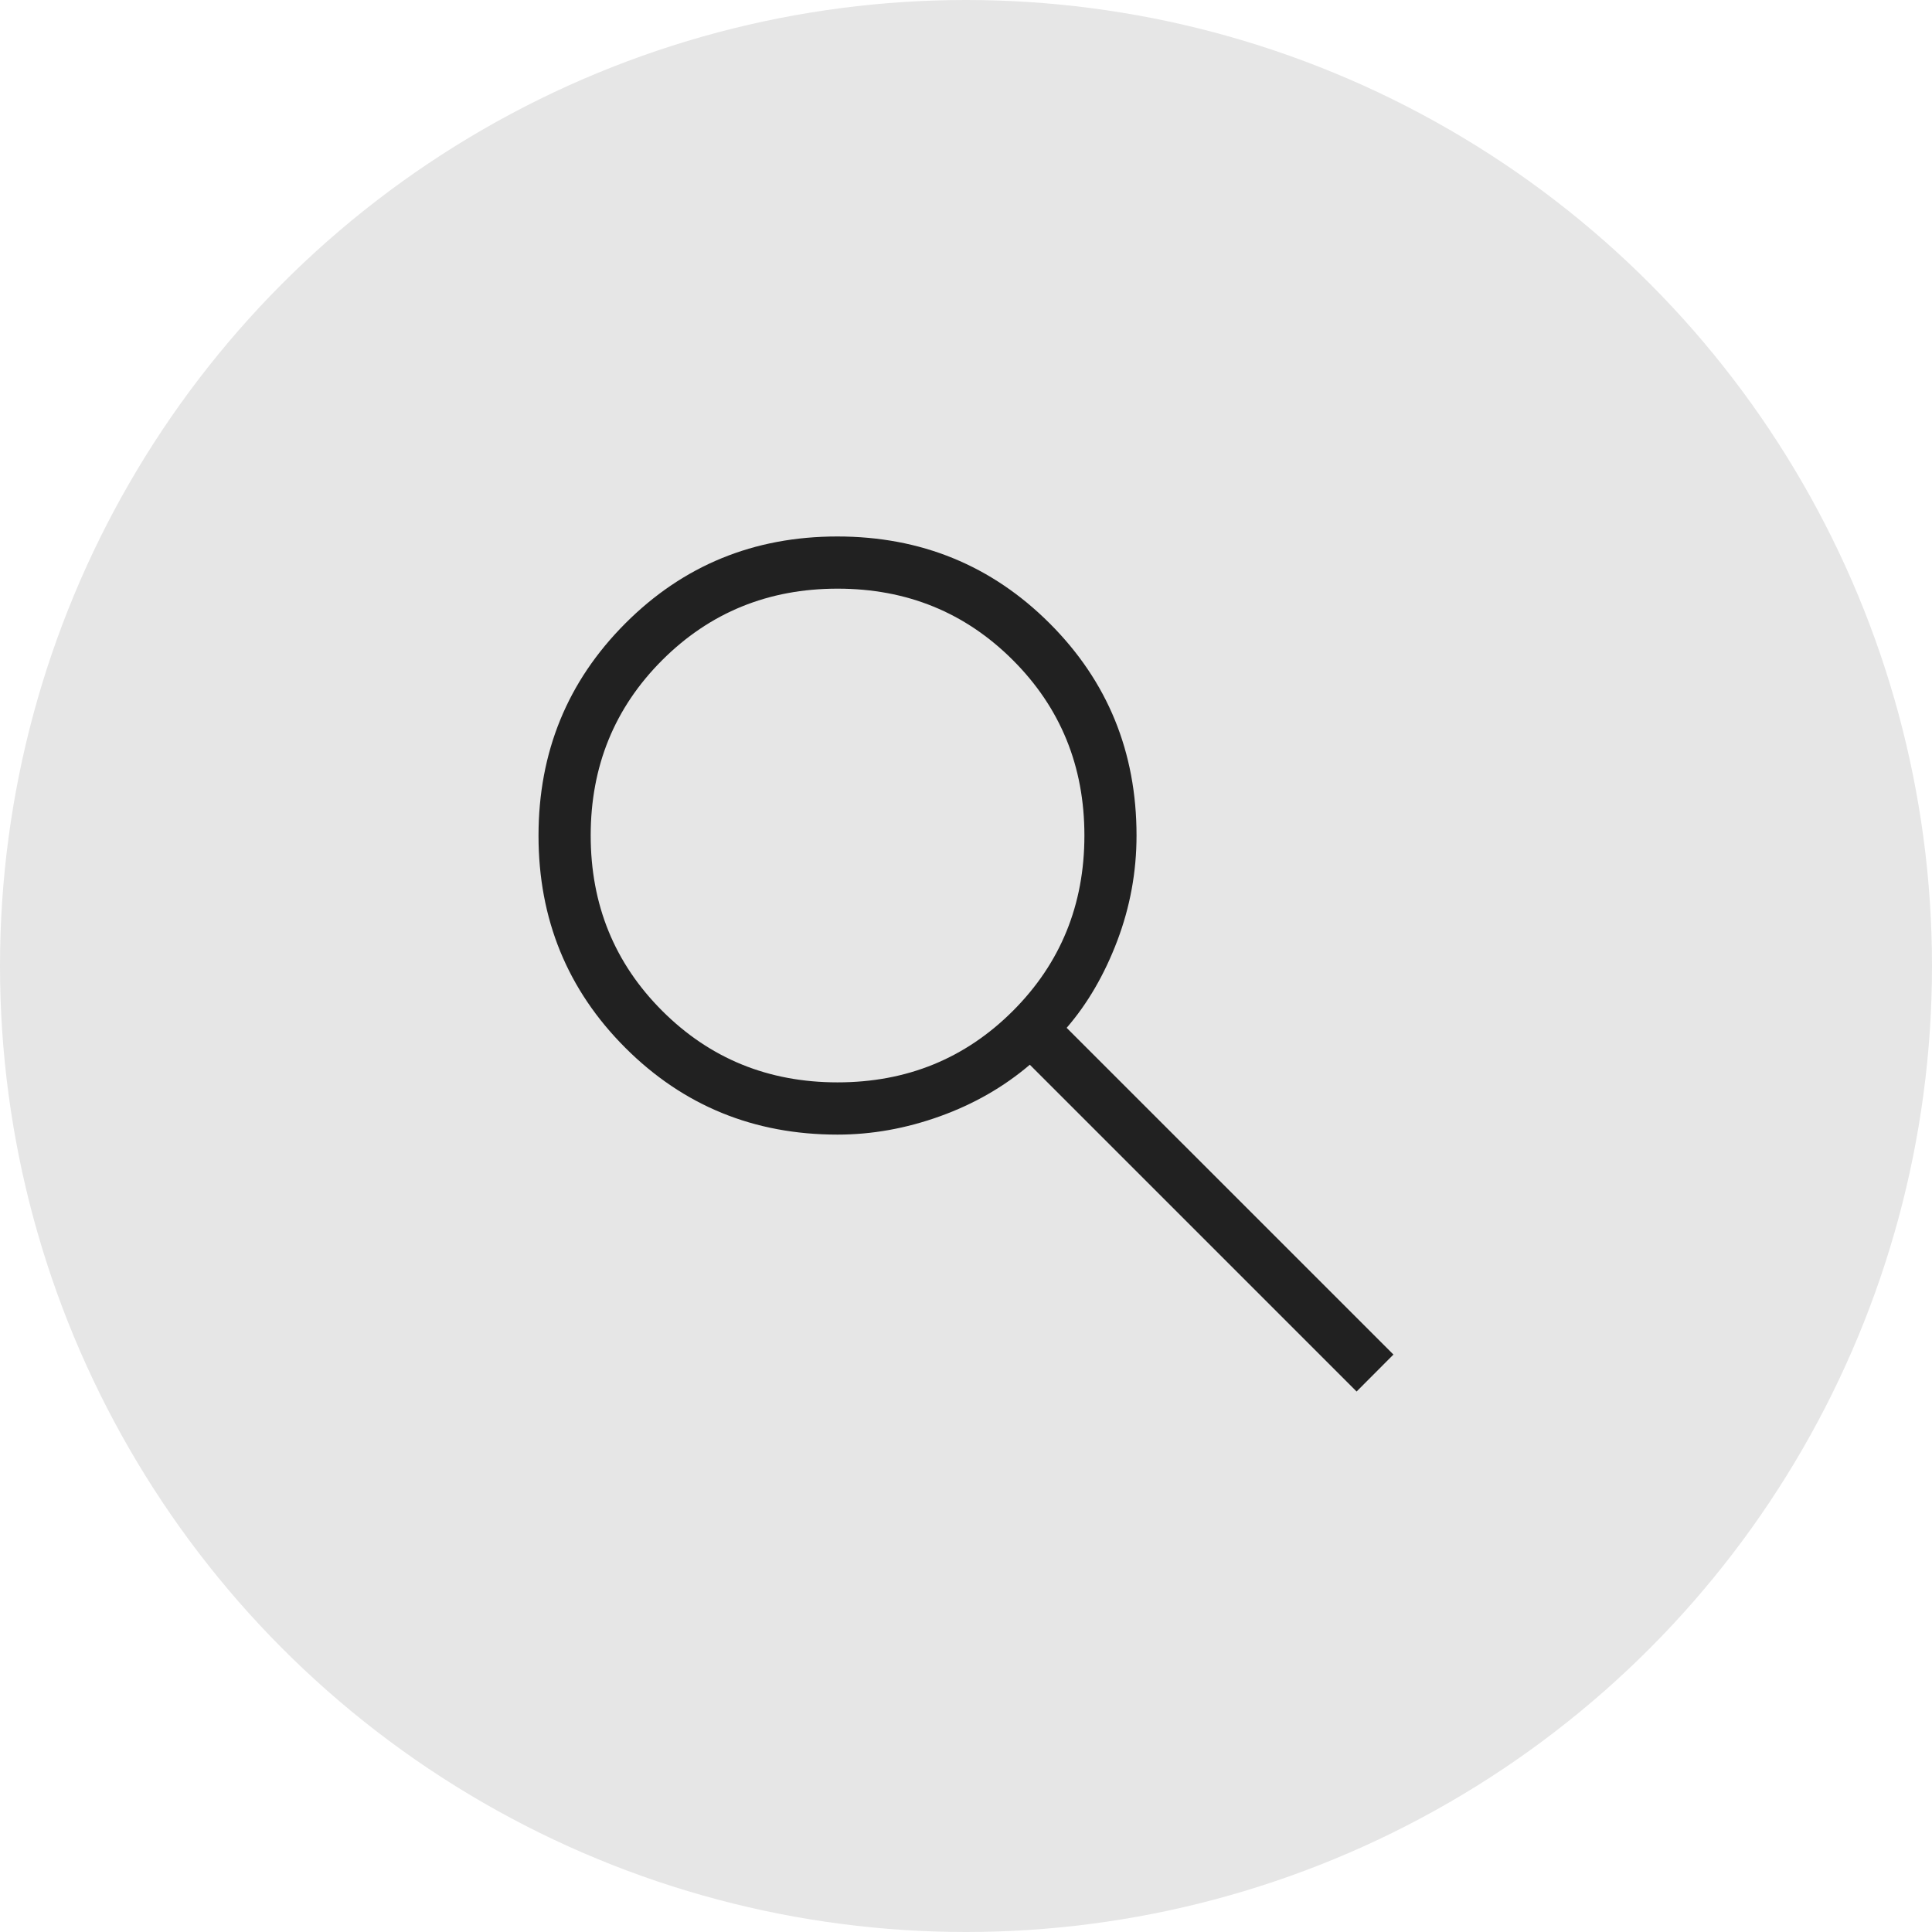 <svg width="199" height="199" viewBox="0 0 199 199" fill="none" xmlns="http://www.w3.org/2000/svg">
<circle cx="99.5" cy="99.5" r="99.5" fill="#E6E6E6"/>
<path d="M139.732 143.328L106.074 109.67C103.386 111.959 100.296 113.731 96.802 114.985C93.308 116.24 89.796 116.867 86.267 116.867C77.66 116.867 70.375 113.887 64.412 107.928C58.449 101.965 55.468 94.682 55.468 86.079C55.468 77.475 58.446 70.188 64.401 64.219C70.36 58.245 77.642 55.258 86.245 55.258C94.852 55.258 102.141 58.24 108.111 64.202C114.081 70.165 117.065 77.452 117.065 86.062C117.065 89.796 116.404 93.41 115.082 96.904C113.756 100.398 112.018 103.386 109.868 105.869L143.527 139.522L139.732 143.328ZM86.267 111.486C93.398 111.486 99.419 109.032 104.332 104.123C109.241 99.213 111.696 93.192 111.696 86.057C111.696 78.926 109.241 72.906 104.332 67.997C99.423 63.088 93.403 60.633 86.272 60.633C79.141 60.633 73.12 63.088 68.207 67.997C63.298 72.906 60.843 78.926 60.843 86.057C60.843 93.188 63.298 99.208 68.207 104.117C73.116 109.026 79.136 111.486 86.267 111.486Z" fill="#212121"/>
</svg>
